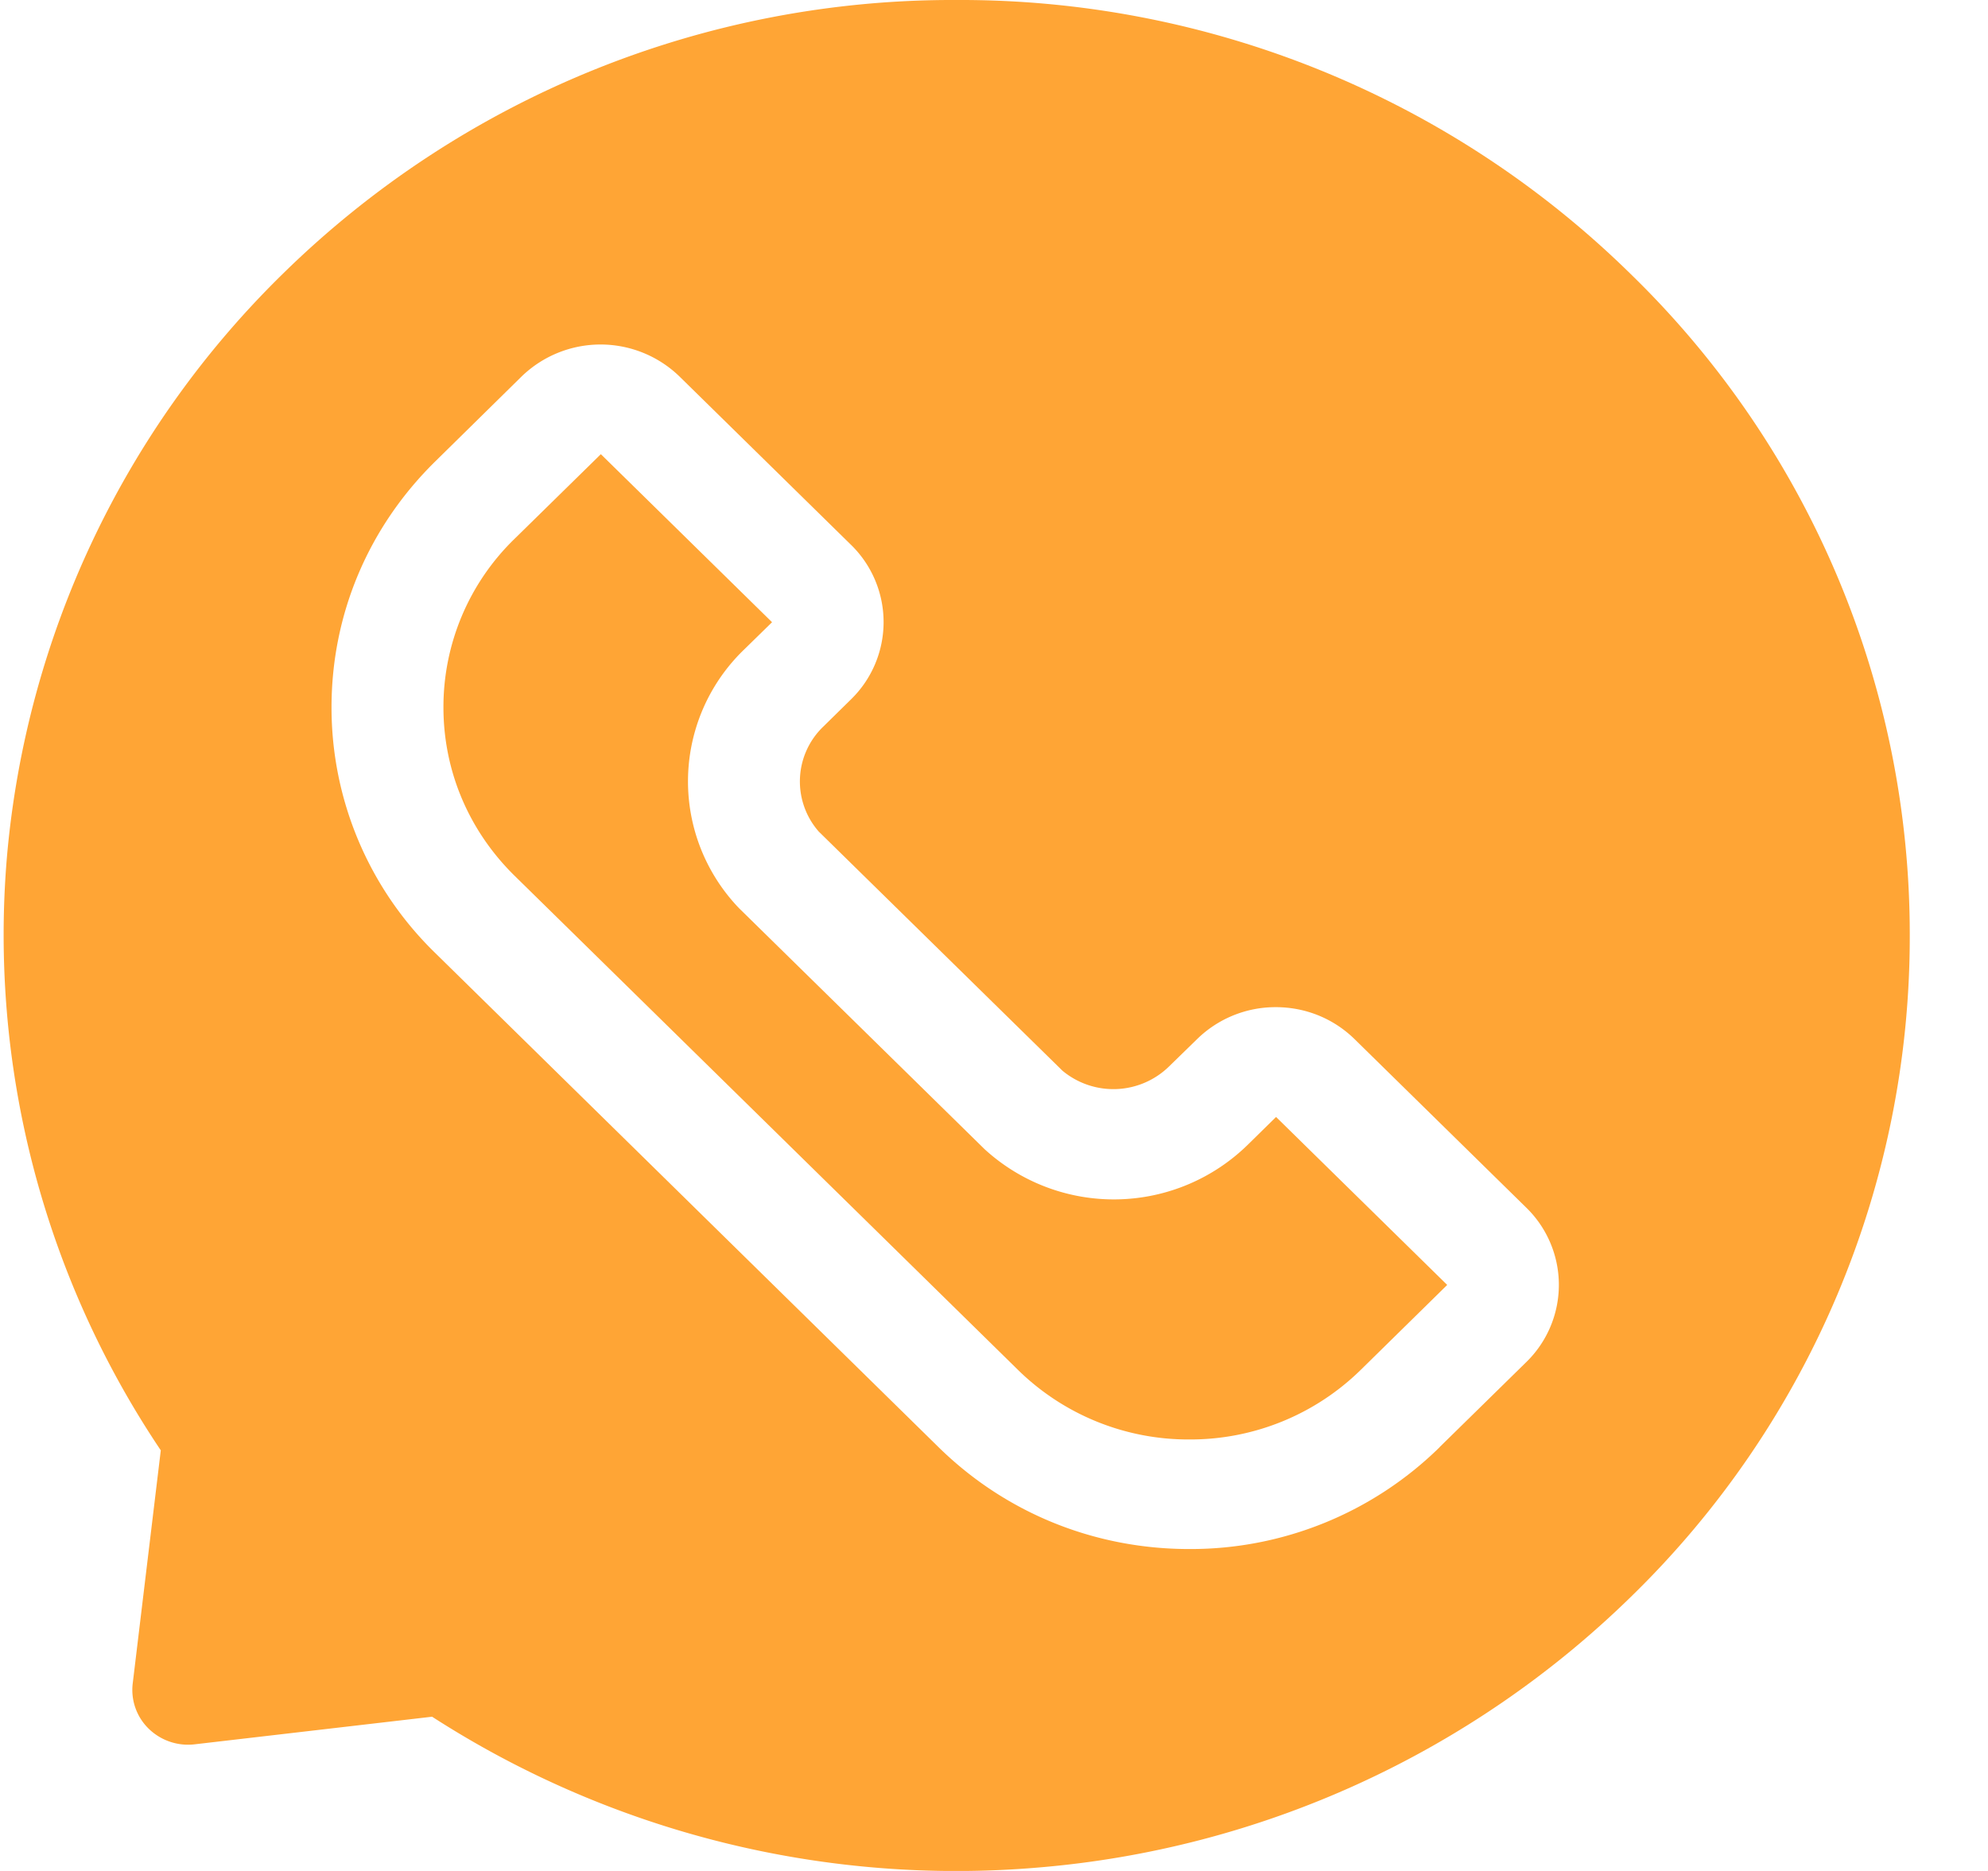 <svg width="17" height="16" fill="none" xmlns="http://www.w3.org/2000/svg"><path d="M13.944 2.343A8.176 8.176 0 008.181 0a8.175 8.175 0 00-5.764 2.343A7.943 7.943 0 00.06 7.32a7.902 7.902 0 001.315 5.083l-.24 1.993a.463.463 0 00.136.387.482.482 0 00.394.134l2.03-.236a8.27 8.27 0 005.18 1.29 8.222 8.222 0 005.07-2.314A7.874 7.874 0 0016.331 8a7.874 7.874 0 00-2.387-5.657zM12.31 12.377a3.038 3.038 0 01-2.141.87c-.81 0-1.57-.309-2.142-.87L3.722 8.15a2.926 2.926 0 01-.887-2.102c0-.794.315-1.54.887-2.102l.738-.726a.97.97 0 011.351 0l1.464 1.437a.923.923 0 010 1.326l-.234.23a.65.65 0 00-.04.898l2.085 2.046a.681.681 0 00.914-.04l.235-.229a.958.958 0 01.675-.275c.255 0 .495.098.675.275l1.464 1.437a.922.922 0 010 1.326l-.739.725z" fill="#FFA535"/><path d="M12.376 10.989l-1.464-1.437-.234.23a1.637 1.637 0 01-2.258.046l-2.1-2.061a1.565 1.565 0 01.047-2.216l.235-.23-1.464-1.437-.739.725a2.004 2.004 0 00-.607 1.44c0 .543.216 1.054.607 1.439l4.305 4.226a2.08 2.08 0 001.467.596 2.08 2.08 0 001.466-.596l.739-.726z" fill="#FFA535"/></svg>